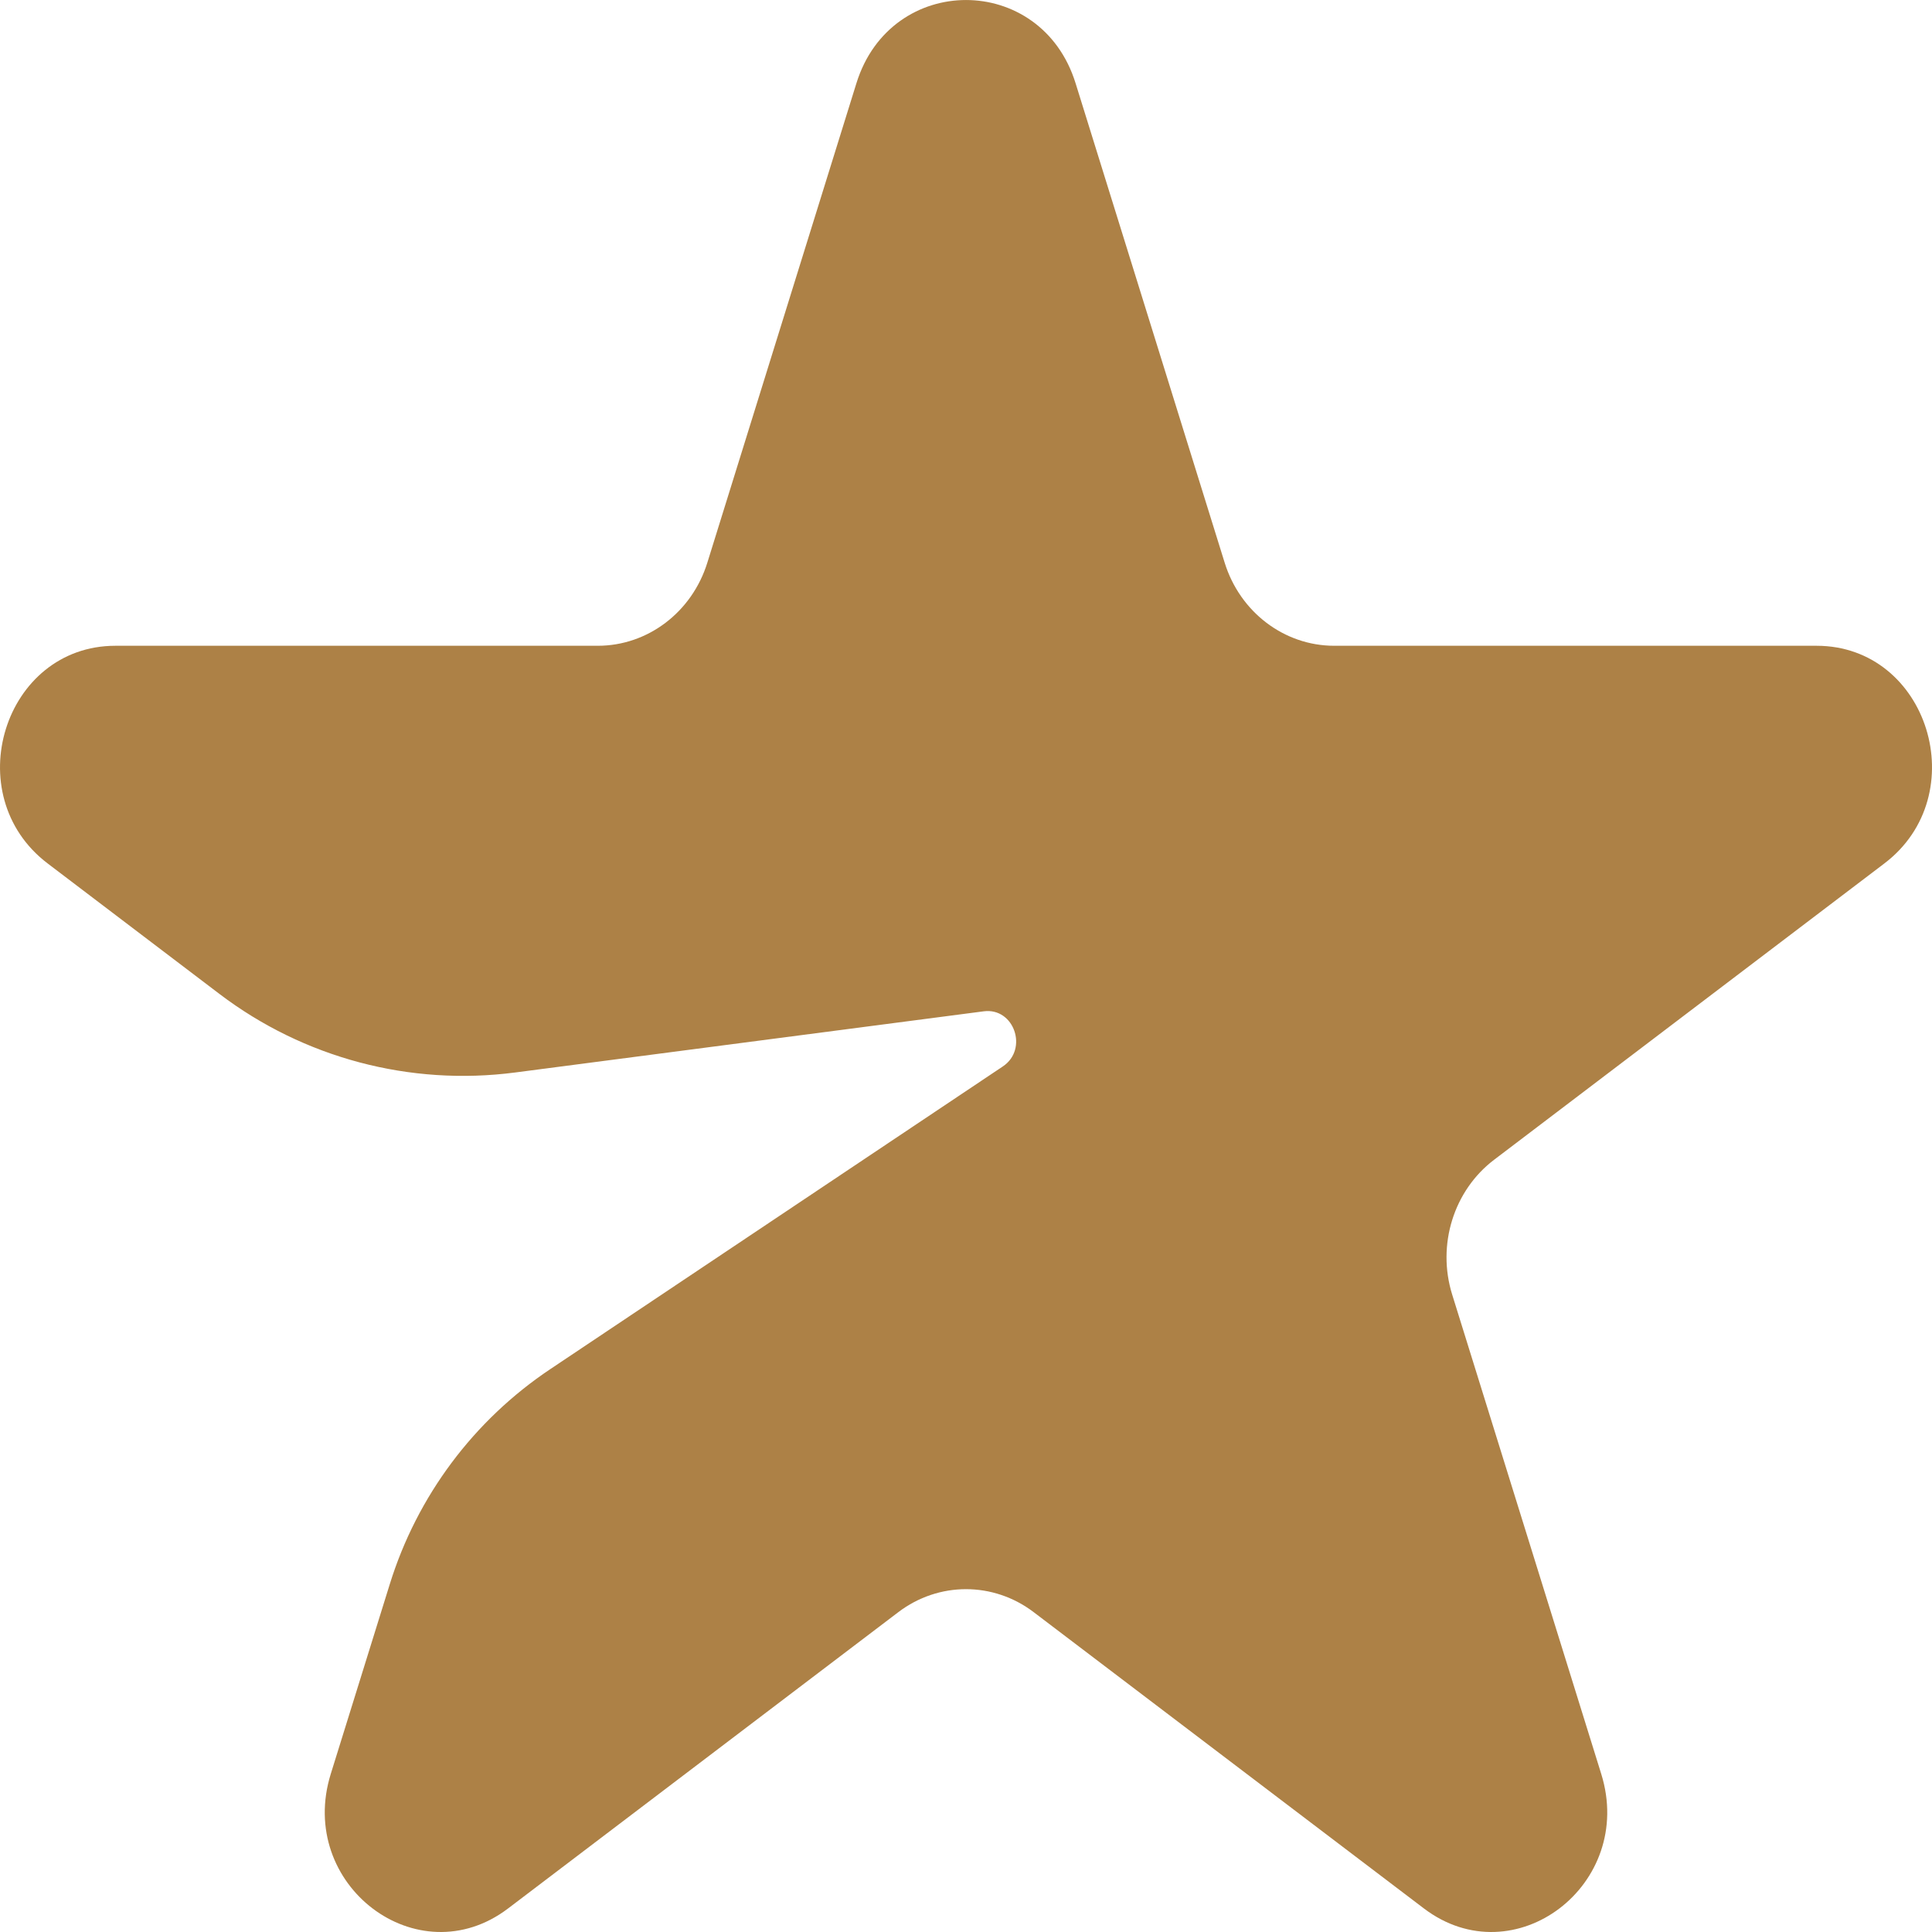 <svg width="24" height="24" viewBox="0 0 24 24" fill="none" xmlns="http://www.w3.org/2000/svg">
<path d="M13.361 1.033C12.933 -0.344 11.067 -0.344 10.639 1.033L8.787 6.989C8.596 7.605 8.046 8.022 7.426 8.022H1.434C0.048 8.022 -0.529 9.876 0.593 10.727L2.726 12.347C3.774 13.143 5.093 13.493 6.398 13.323L12.22 12.563C12.598 12.513 12.778 13.034 12.457 13.248L6.837 17.007C5.885 17.643 5.181 18.586 4.842 19.679L4.109 22.036C3.68 23.413 5.189 24.559 6.311 23.708L11.159 20.027C11.66 19.646 12.34 19.646 12.841 20.027L17.689 23.708C18.811 24.559 20.32 23.413 19.891 22.036L18.039 16.08C17.848 15.464 18.058 14.789 18.559 14.408L23.407 10.727C24.529 9.876 23.953 8.022 22.566 8.022H16.574C15.954 8.022 15.404 7.605 15.213 6.989L13.361 1.033Z" fill="#AD8146"/>
</svg>
